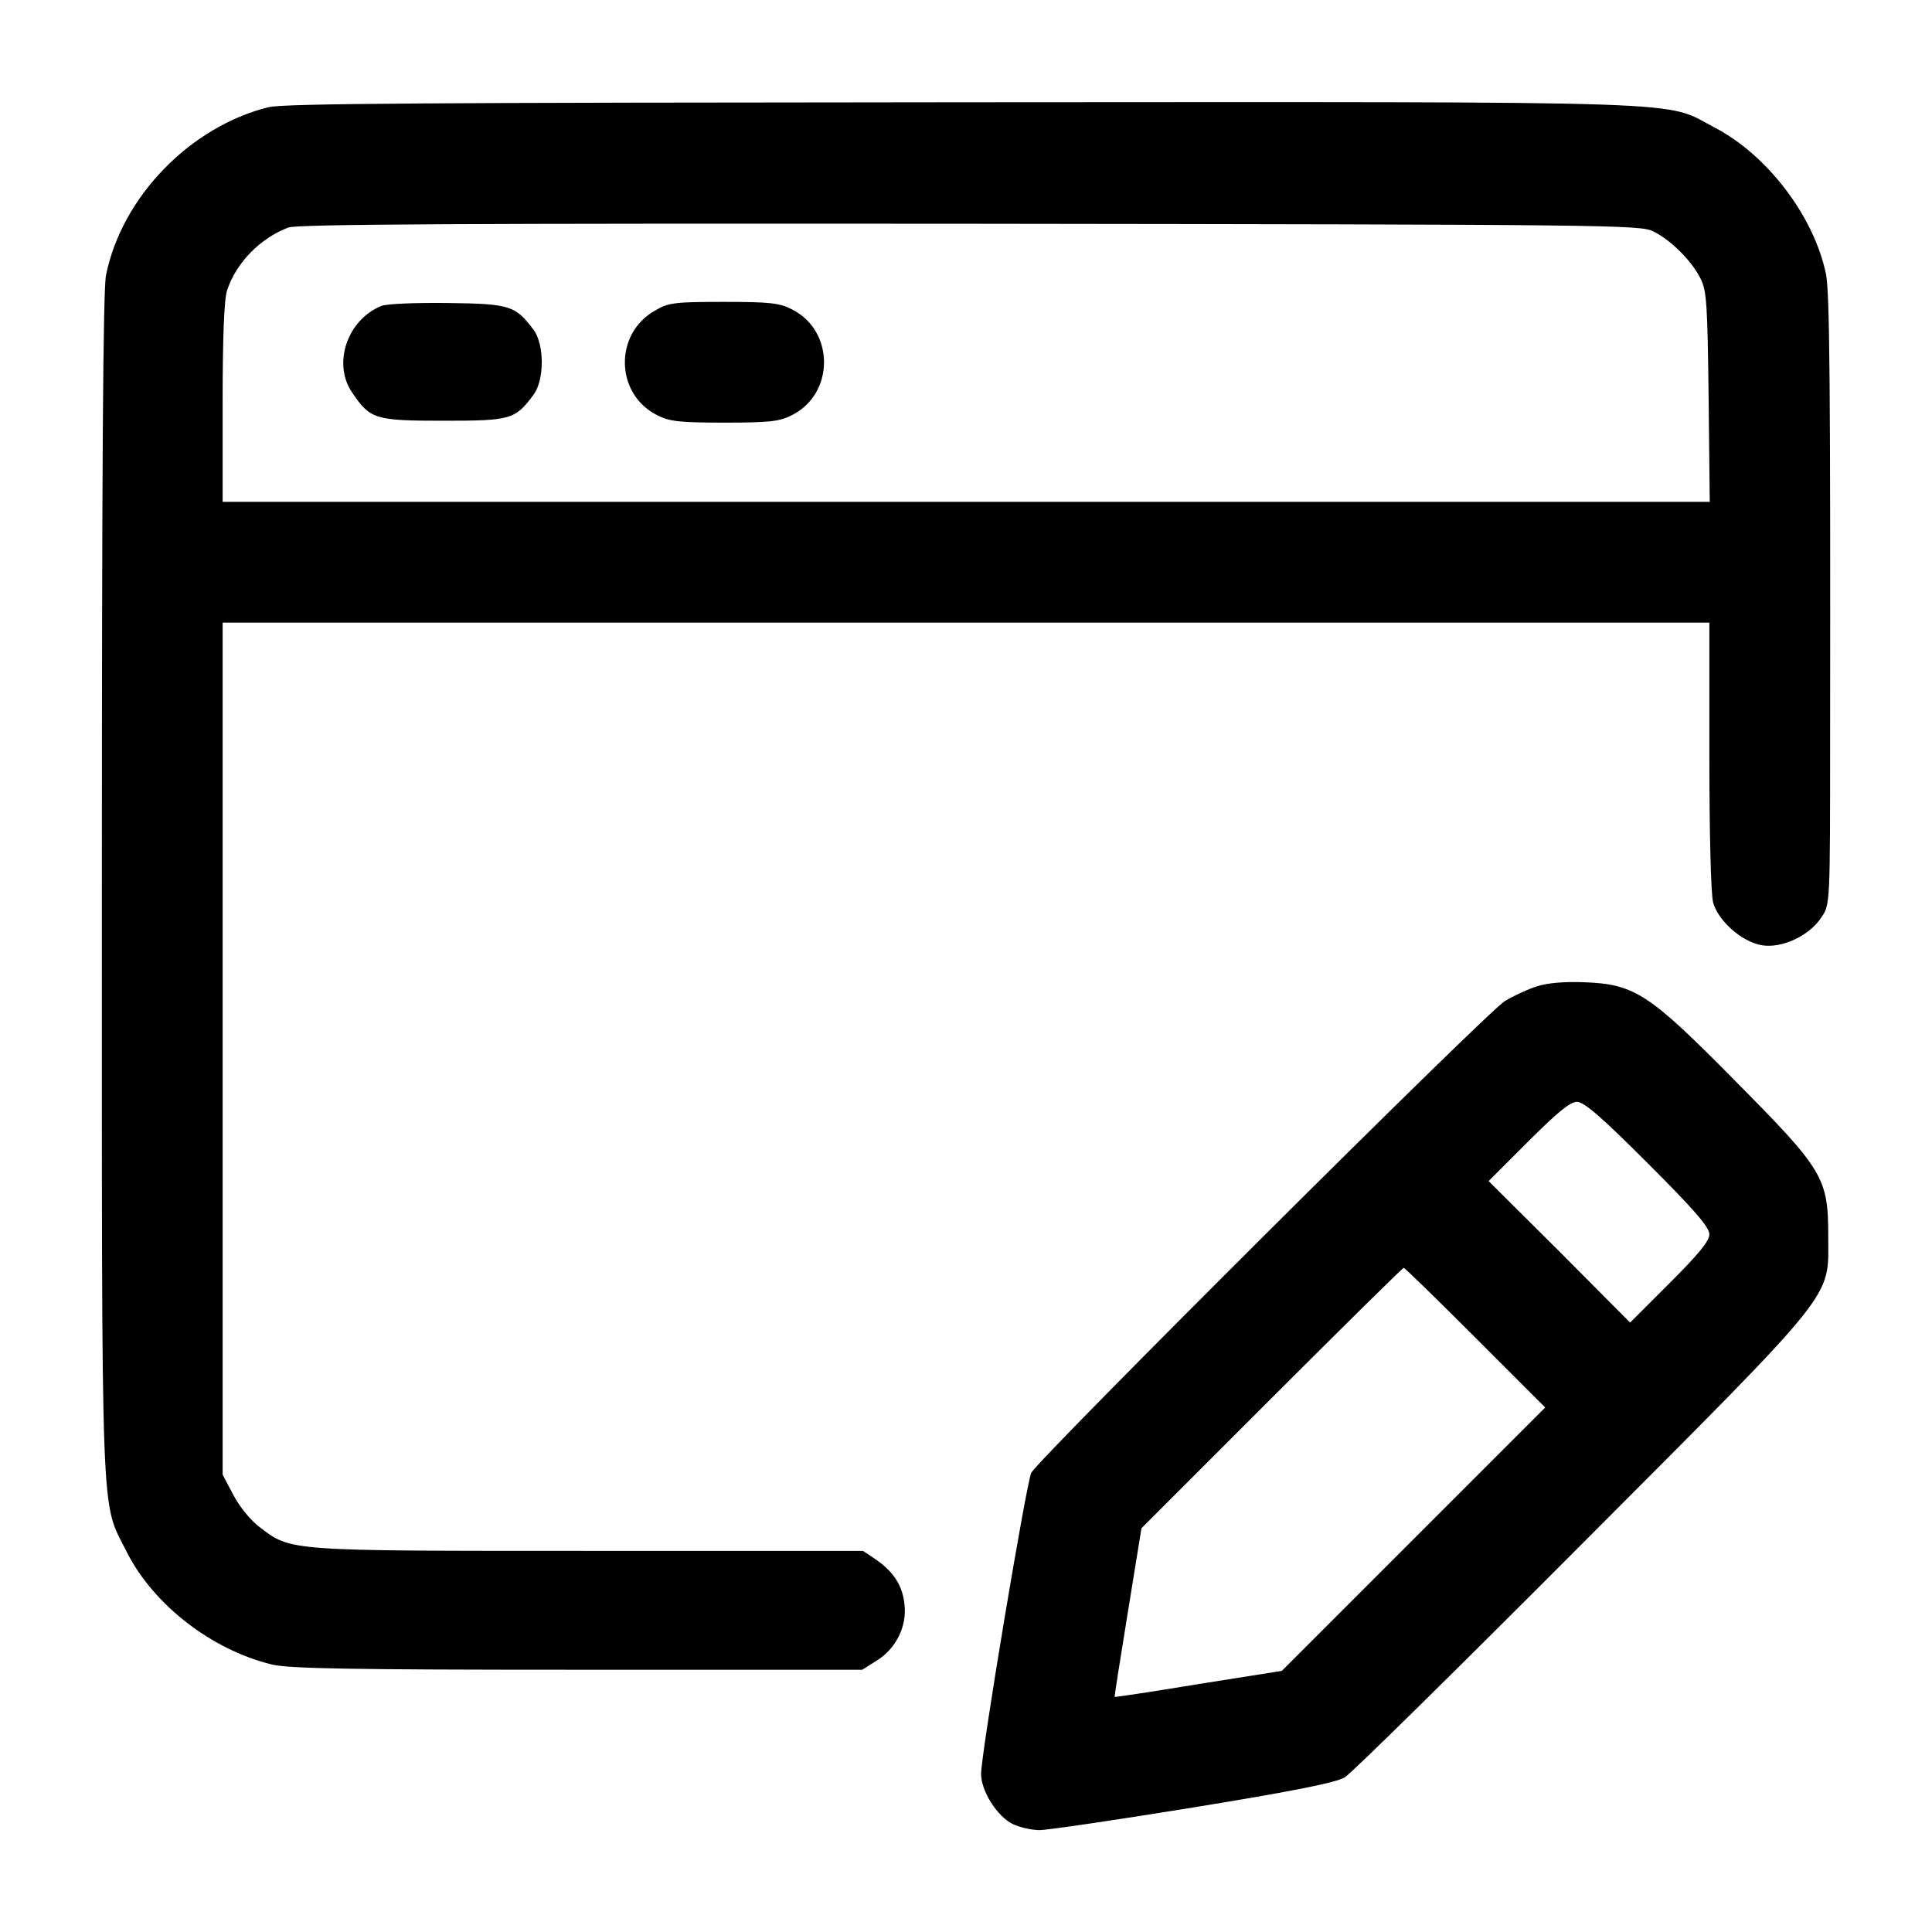 <?xml version="1.0" standalone="no"?>
<!DOCTYPE svg PUBLIC "-//W3C//DTD SVG 20010904//EN"
 "http://www.w3.org/TR/2001/REC-SVG-20010904/DTD/svg10.dtd">
<svg version="1.0" xmlns="http://www.w3.org/2000/svg"
 width="512pt" height="512pt" viewBox="0 0 512 512"
 preserveAspectRatio="xMidYMid meet">

<g transform="translate(0,512) scale(0.1,-0.1)"
fill="#000000" stroke="none">
<path d="M712 4836 c-207 -51 -389 -237 -431 -445 -8 -38 -11 -513 -11 -1620
0 -1733 -4 -1624 66 -1764 70 -139 224 -259 384 -298 44 -11 209 -14 810 -14
l755 0 38 24 c51 31 81 91 74 149 -5 50 -29 87 -77 120 l-33 22 -727 0 c-802
0 -788 -1 -872 63 -24 18 -54 55 -70 86 l-28 53 0 1129 0 1129 1970 0 1970 0
0 -352 c0 -208 4 -368 10 -390 14 -49 76 -104 129 -113 53 -9 126 25 158 74
23 34 23 34 23 480 1 919 -1 1175 -11 1225 -32 153 -155 315 -295 388 -138 72
-2 68 -1989 67 -1418 -1 -1801 -3 -1843 -13z m3669 -329 c47 -23 103 -79 126
-126 16 -32 18 -69 21 -313 l3 -278 -1971 0 -1970 0 0 264 c0 172 4 275 12
297 24 73 88 138 162 166 23 9 464 11 1806 10 1693 -2 1777 -3 1811 -20z"/>
<path d="M1010 4309 c-90 -37 -129 -153 -77 -229 48 -71 60 -75 242 -75 179 0
190 3 239 69 29 39 29 133 0 172 -48 64 -62 69 -227 71 -87 1 -163 -2 -177 -8z"/>
<path d="M1736 4297 c-109 -61 -106 -221 5 -277 33 -17 59 -20 179 -20 120 0
146 3 179 20 113 57 113 223 0 280 -33 17 -58 20 -181 20 -129 0 -147 -2 -182
-23z"/>
<path d="M4073 2506 c-23 -7 -62 -25 -85 -39 -47 -28 -1234 -1211 -1255 -1250
-13 -26 -133 -744 -133 -798 0 -46 43 -113 84 -133 19 -9 51 -16 71 -16 20 0
204 27 407 60 270 44 379 66 402 80 17 10 299 288 627 617 687 689 654 648
654 818 0 154 -13 175 -248 412 -228 231 -265 255 -400 260 -51 2 -98 -2 -124
-11z m294 -469 c123 -123 163 -169 163 -188 0 -18 -28 -52 -105 -129 l-105
-105 -187 188 -188 187 105 105 c77 77 111 105 129 105 19 0 65 -40 188 -163z
m-457 -462 l185 -185 -349 -349 -349 -349 -221 -35 c-121 -20 -221 -35 -222
-34 -1 1 15 102 35 225 l36 222 345 345 c190 190 347 345 350 345 3 0 88 -83
190 -185z"/>
</g>
</svg>
